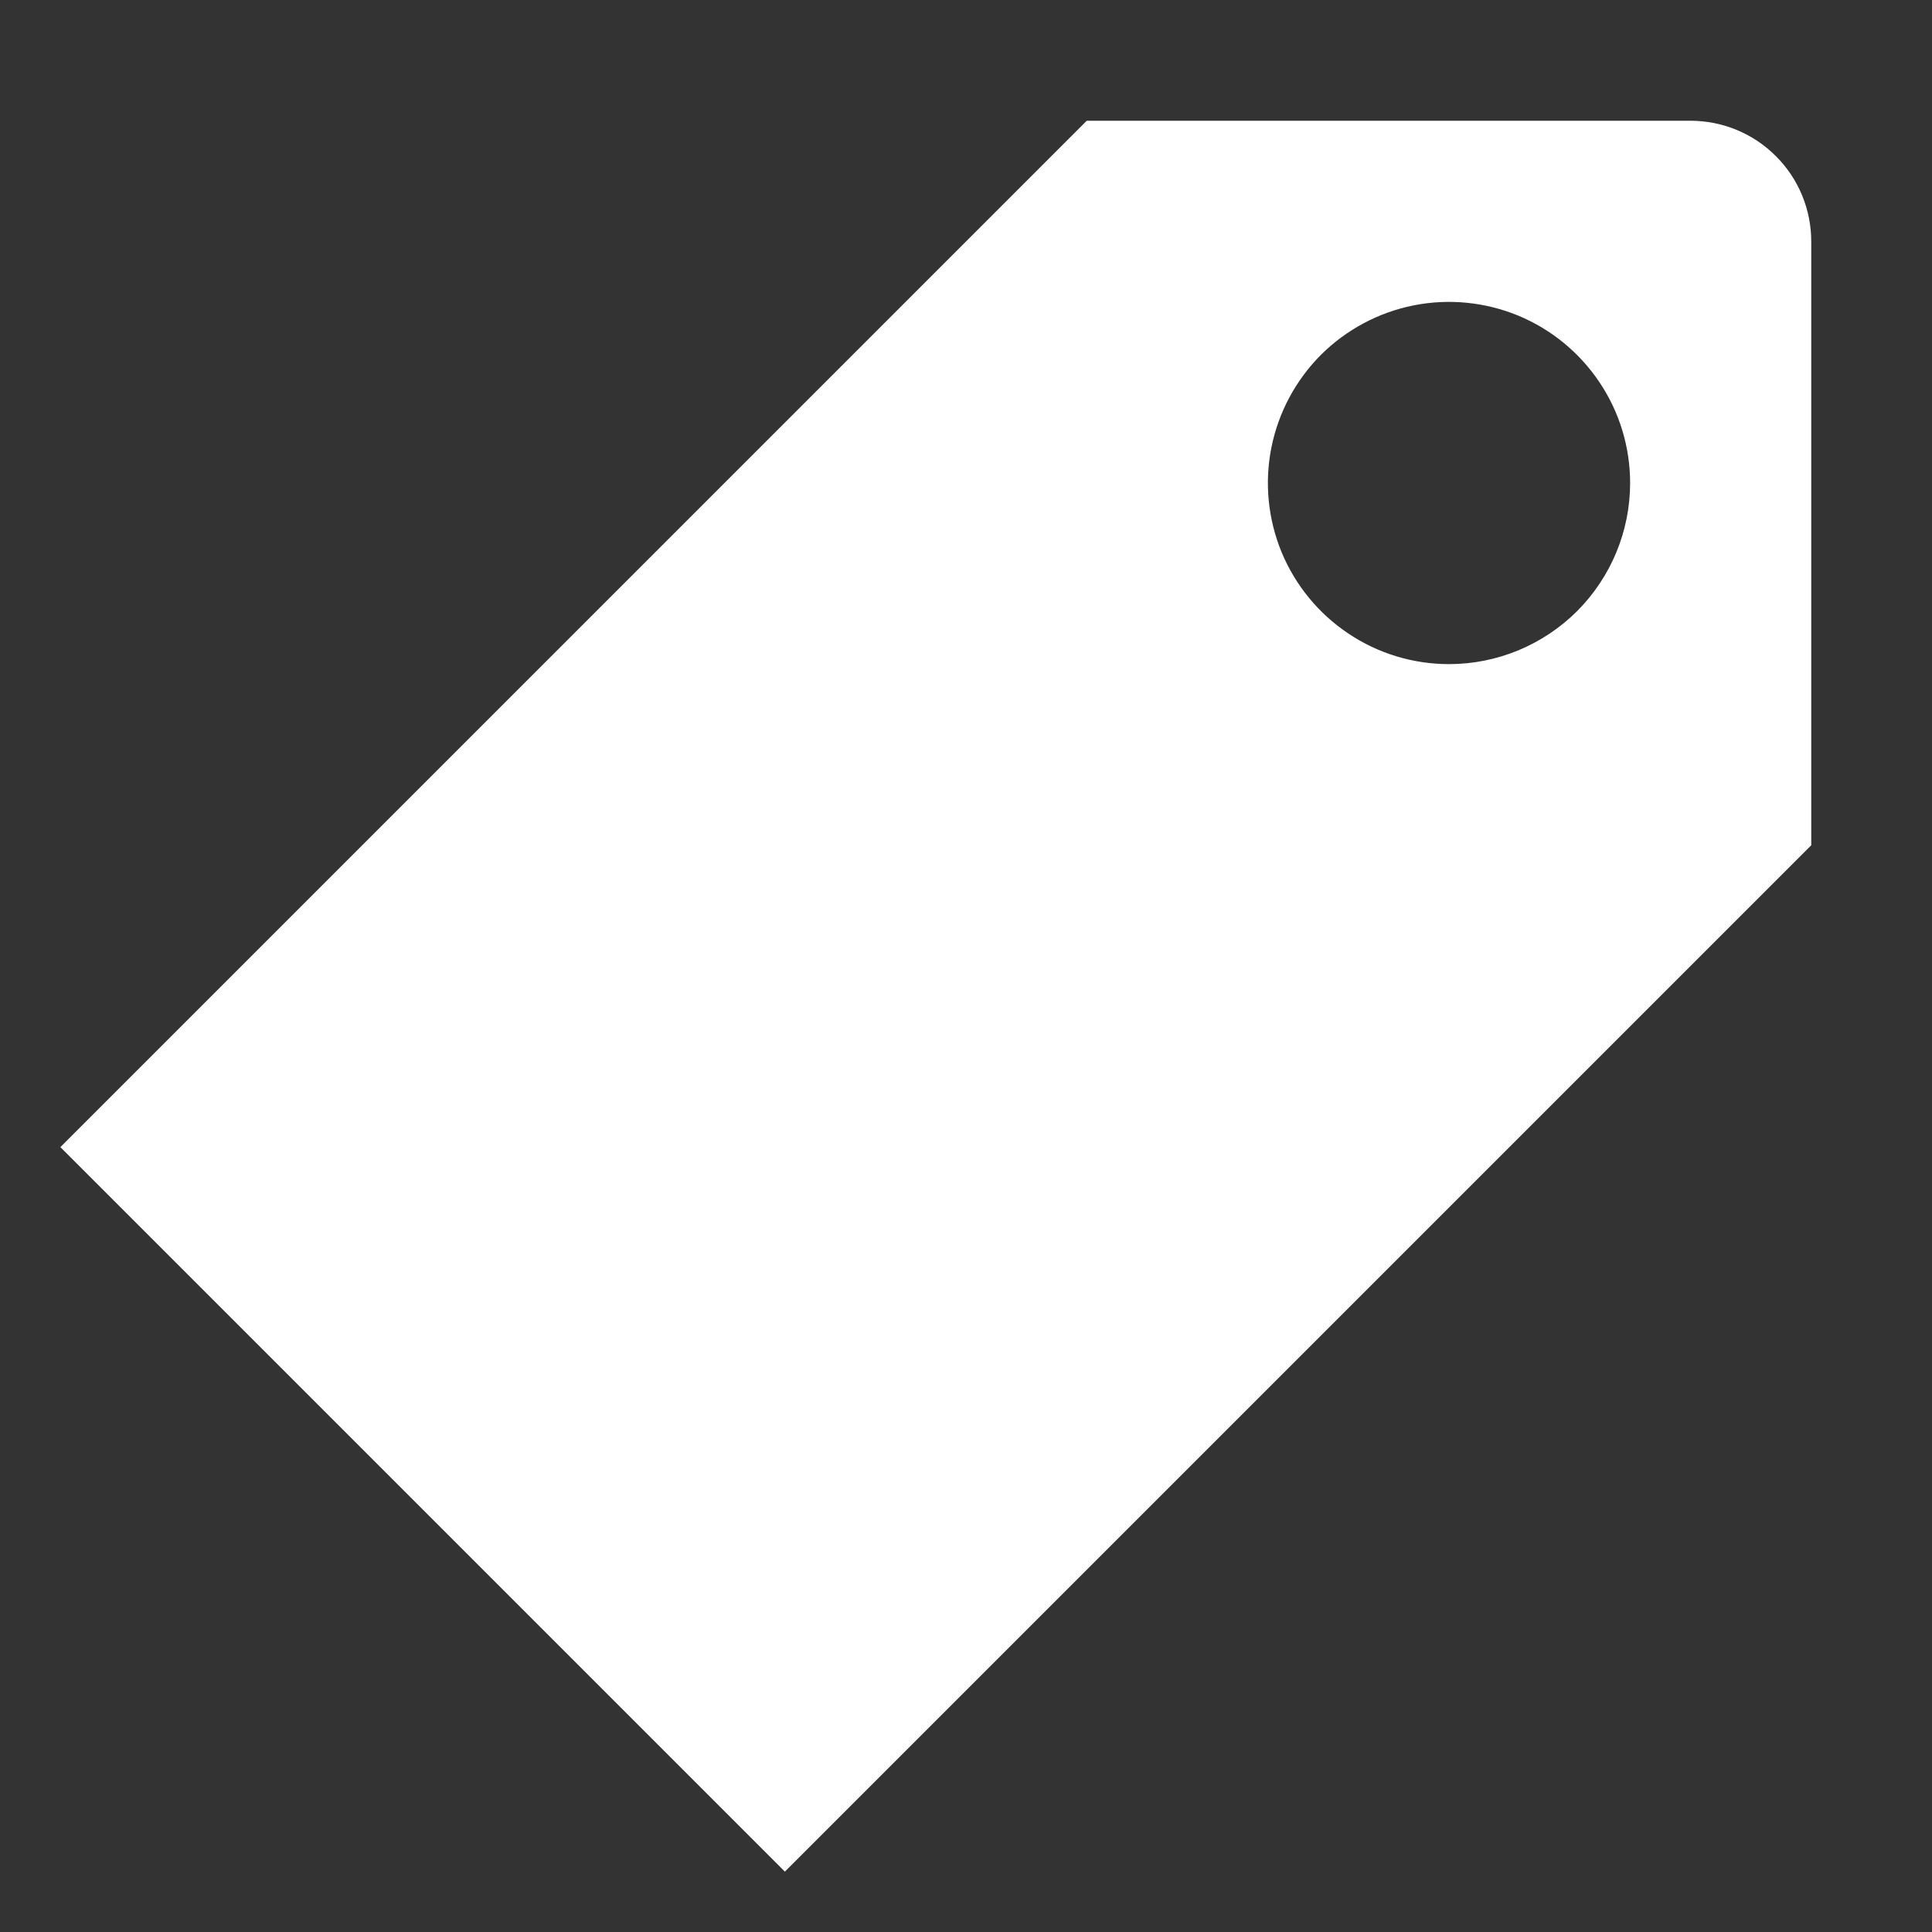 <svg width="16" height="16" viewBox="0 0 16 16" fill="none" xmlns="http://www.w3.org/2000/svg">
<rect x="0" y="0" width="16" height="16" fill="#333333" stroke="none"/>
<g clip-path="url(#clip0_2830_405)">
<path d="M14 1H9L0.5 9.5L6.5 15.5L15 7V2C15 1.735 14.895 1.48 14.707 1.293C14.52 1.105 14.265 1 14 1ZM12 5.5C11.703 5.5 11.413 5.412 11.167 5.247C10.92 5.082 10.728 4.848 10.614 4.574C10.501 4.3 10.471 3.998 10.529 3.707C10.587 3.416 10.73 3.149 10.939 2.939C11.149 2.73 11.416 2.587 11.707 2.529C11.998 2.471 12.3 2.501 12.574 2.614C12.848 2.728 13.082 2.92 13.247 3.167C13.412 3.413 13.5 3.703 13.5 4C13.5 4.398 13.342 4.779 13.061 5.061C12.779 5.342 12.398 5.5 12 5.5Z" fill="white"/>
</g>
<defs>
<clipPath id="clip0_2830_405">
<rect width="16" height="16" fill="white"/>
</clipPath>
</defs>
</svg>
